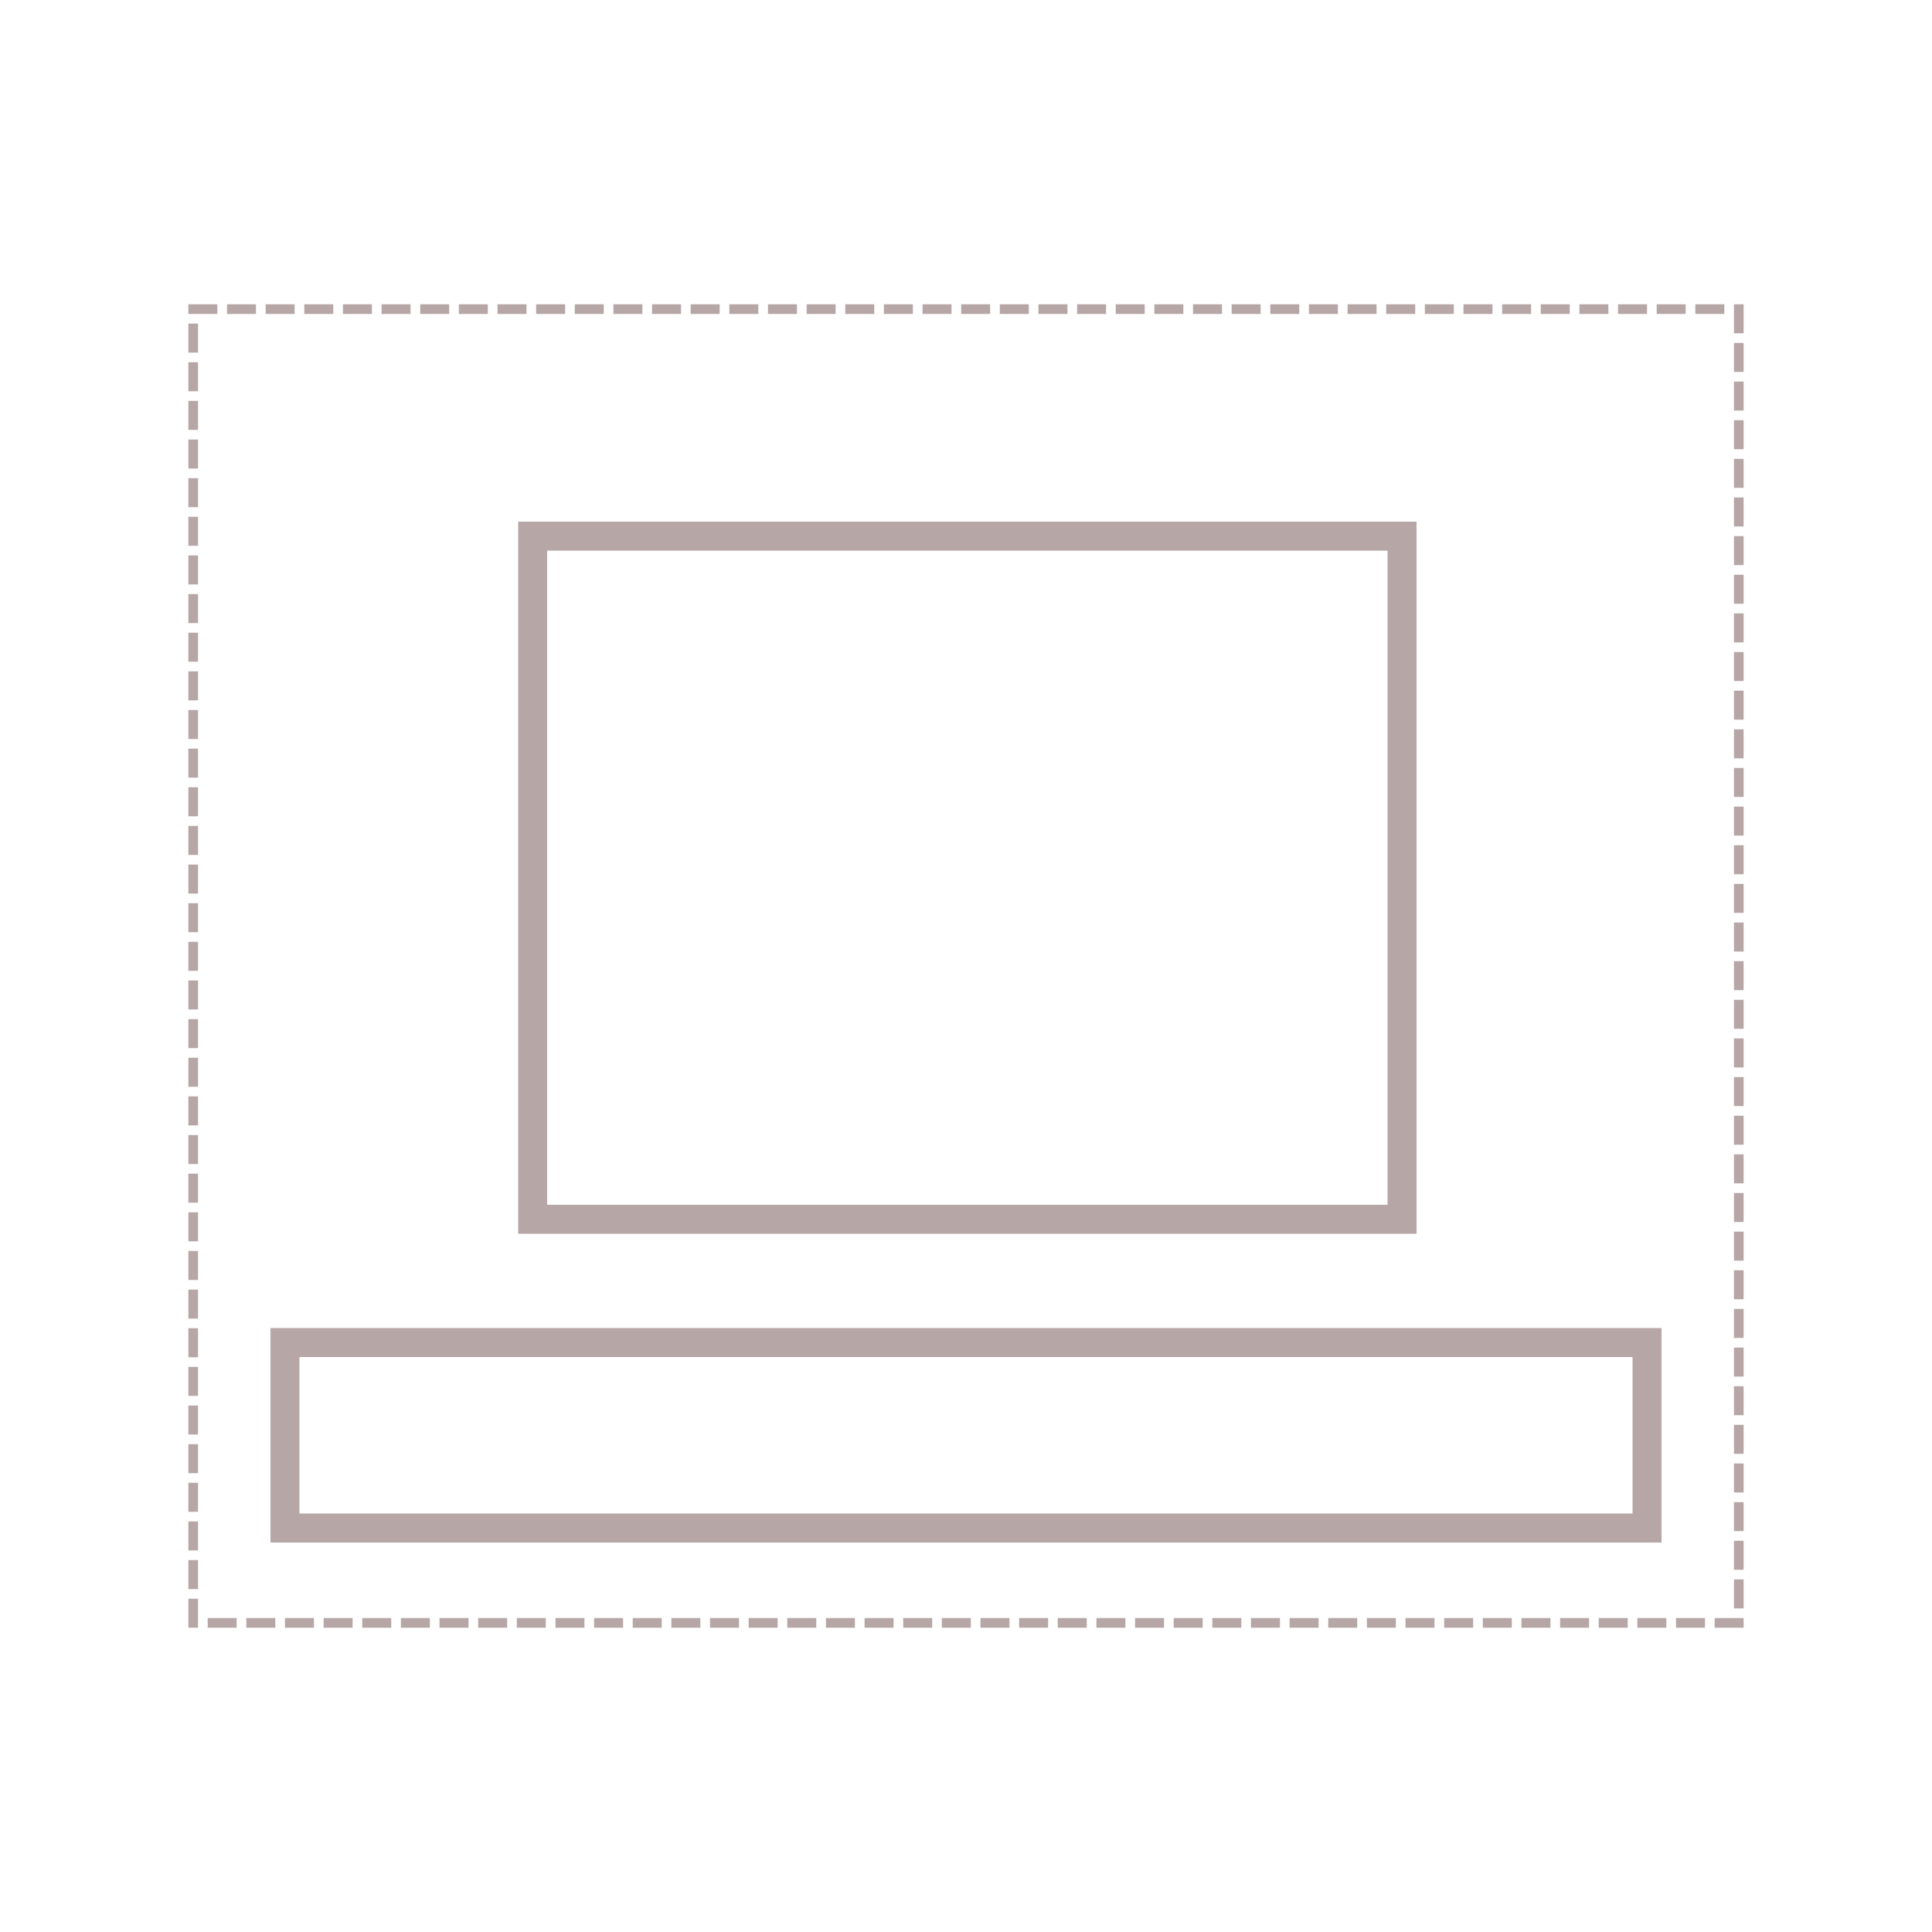 <svg id="Layer_1" data-name="Layer 1" xmlns="http://www.w3.org/2000/svg" viewBox="0 0 50 50"><defs><style>.cls-1{fill:#b6a6a6;}.cls-2{fill:none;stroke:#b6a6a6;stroke-linecap:square;stroke-miterlimit:10;stroke-width:0.25px;stroke-dasharray:0.5;}</style></defs><title>Template_50</title><path class="cls-1" d="M42.25,35.12v4.05H7.75V35.12h34.5m.75-.75H7v5.55H43V34.37Z"/><rect class="cls-2" x="5" y="8" width="40" height="34" transform="translate(50 50) rotate(180)"/><path class="cls-1" d="M35.91,14.25V31.18H14.16V14.25H35.91m.75-.75H13.41V31.93H36.66V13.5Z"/></svg>